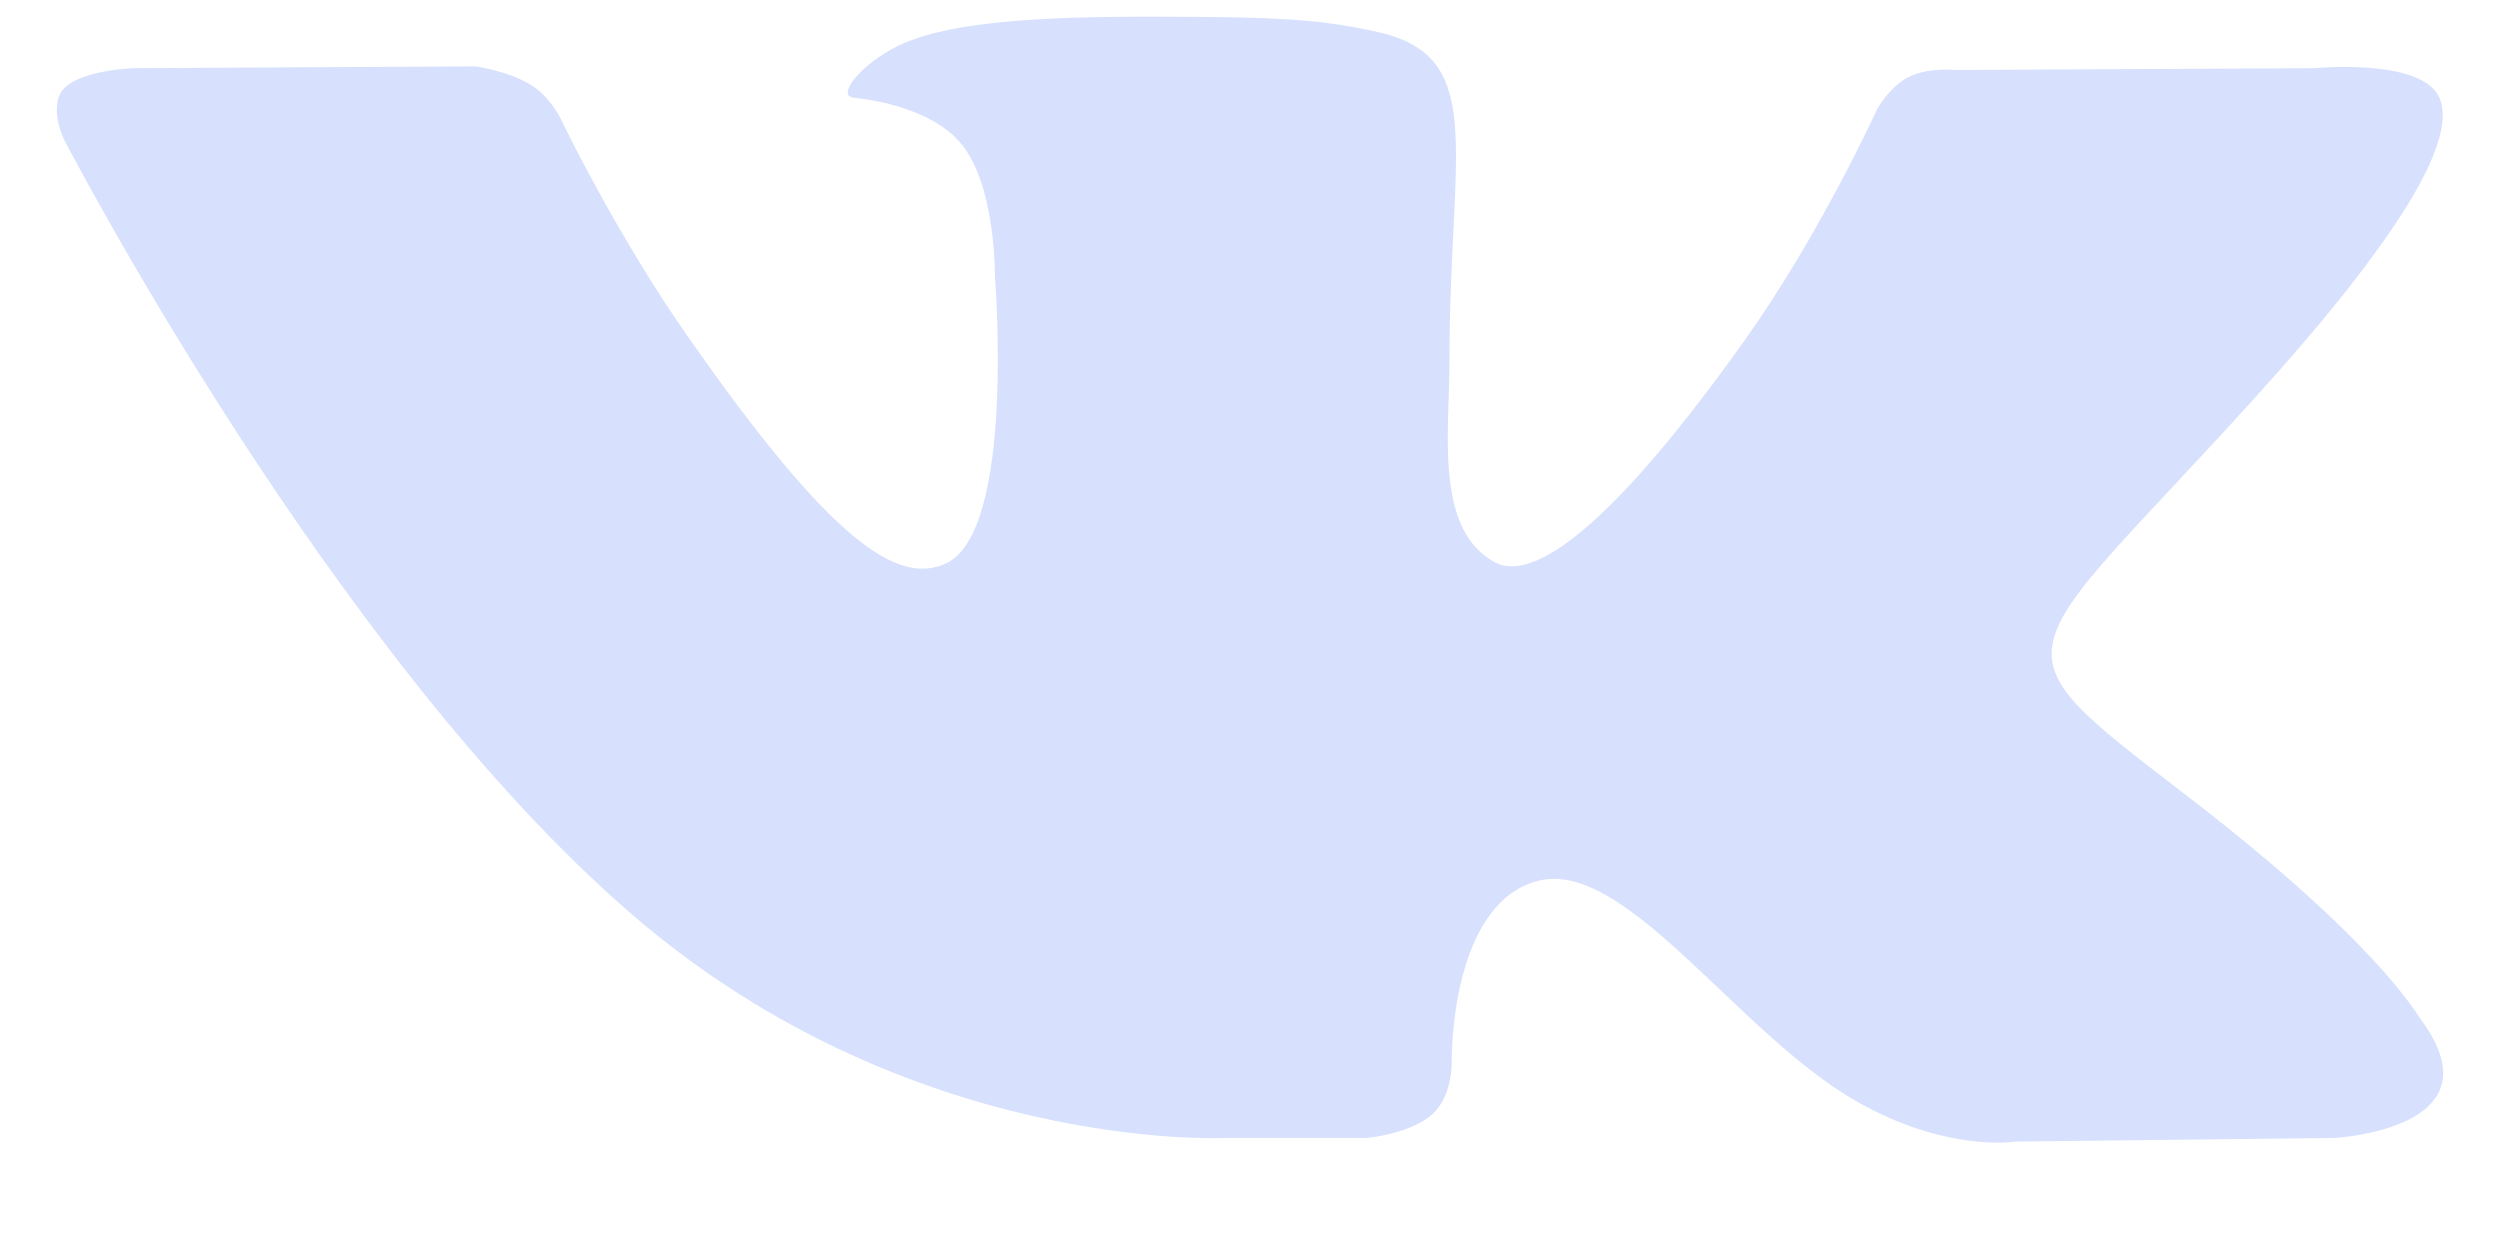 <svg width="22" height="11" viewBox="0 0 22 11" fill="none" xmlns="http://www.w3.org/2000/svg">
<path fill-rule="evenodd" clip-rule="evenodd" d="M12.03 10.014C12.03 10.014 12.409 9.979 12.603 9.807C12.781 9.648 12.775 9.351 12.775 9.351C12.775 9.351 12.751 7.958 13.532 7.752C14.303 7.55 15.293 9.099 16.341 9.694C17.134 10.145 17.737 10.046 17.737 10.046L20.541 10.014C20.541 10.014 22.008 9.939 21.313 8.985C21.256 8.907 20.908 8.279 19.227 6.989C17.469 5.639 17.705 5.858 19.823 3.523C21.113 2.101 21.629 1.233 21.467 0.861C21.314 0.507 20.365 0.6 20.365 0.6L17.207 0.616C17.207 0.616 16.973 0.59 16.8 0.676C16.63 0.76 16.521 0.956 16.521 0.956C16.521 0.956 16.021 2.056 15.355 2.992C13.949 4.967 13.386 5.071 13.157 4.949C12.622 4.663 12.755 3.801 12.755 3.188C12.755 1.274 13.107 0.476 12.072 0.27C11.729 0.201 11.476 0.156 10.598 0.149C9.472 0.139 8.518 0.152 7.978 0.37C7.619 0.516 7.342 0.84 7.511 0.859C7.719 0.882 8.192 0.964 8.442 1.246C8.766 1.61 8.755 2.428 8.755 2.428C8.755 2.428 8.941 4.681 8.321 4.96C7.895 5.152 7.311 4.761 6.058 2.969C5.415 2.051 4.93 1.037 4.93 1.037C4.93 1.037 4.837 0.847 4.67 0.746C4.468 0.623 4.185 0.584 4.185 0.584L1.184 0.6C1.184 0.6 0.734 0.611 0.569 0.773C0.421 0.917 0.557 1.215 0.557 1.215C0.557 1.215 2.906 5.76 5.566 8.051C8.005 10.152 10.775 10.014 10.775 10.014H12.03Z" fill="#D7E1FE"/>
</svg>
